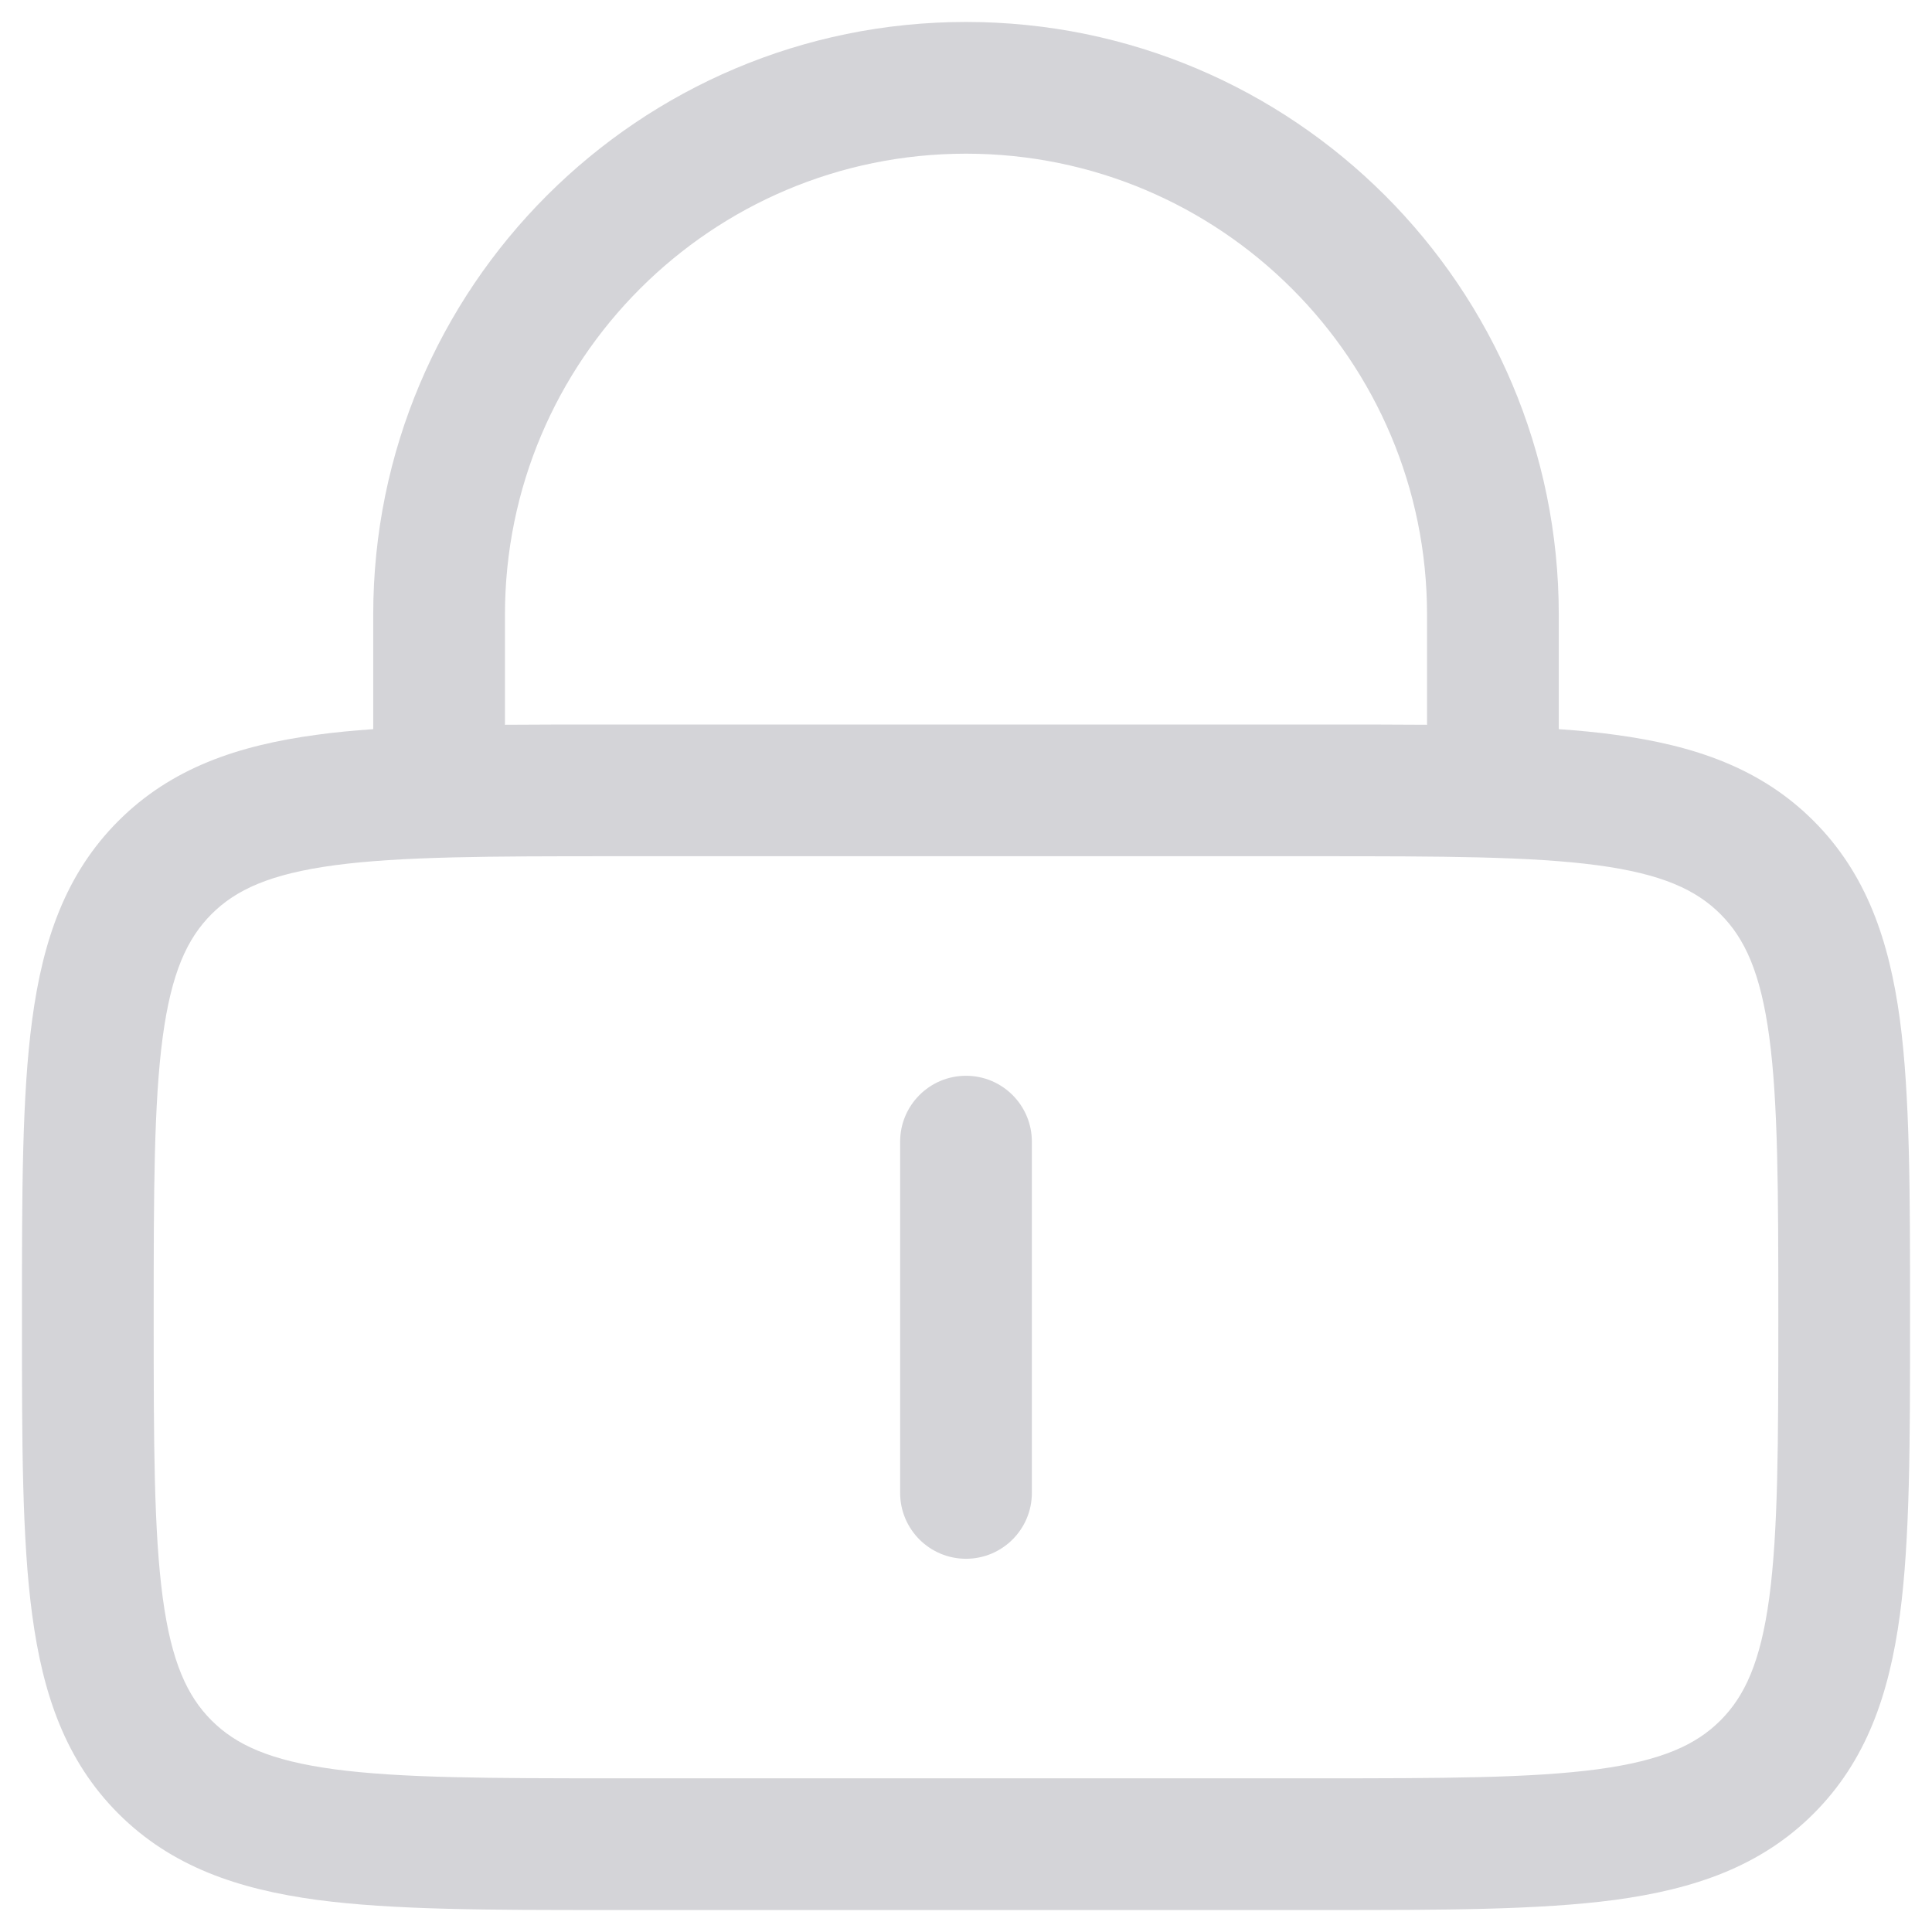<svg width="22" height="22" viewBox="0 0 22 22" fill="none" xmlns="http://www.w3.org/2000/svg">
<path d="M11 12.25C11.414 12.25 11.75 12.586 11.75 13V17C11.75 17.414 11.414 17.75 11 17.75C10.586 17.75 10.25 17.414 10.25 17V13C10.25 12.586 10.586 12.25 11 12.25Z" fill="#D4D4D8"/>
<path fill-rule="evenodd" clip-rule="evenodd" d="M4.25 8.303V7C4.25 3.272 7.272 0.25 11 0.25C14.728 0.25 17.75 3.272 17.75 7V8.303C17.977 8.319 18.191 8.339 18.392 8.367C19.292 8.488 20.05 8.746 20.652 9.348C21.254 9.95 21.512 10.708 21.634 11.608C21.75 12.475 21.75 13.578 21.75 14.945V15.055C21.75 16.422 21.75 17.525 21.634 18.392C21.512 19.292 21.254 20.05 20.652 20.652C20.05 21.254 19.292 21.512 18.392 21.634C17.525 21.75 16.422 21.75 15.055 21.75H6.945C5.578 21.75 4.475 21.75 3.608 21.634C2.708 21.512 1.95 21.254 1.348 20.652C0.746 20.05 0.488 19.292 0.367 18.392C0.25 17.525 0.25 16.422 0.25 15.055V14.945C0.25 13.578 0.25 12.475 0.367 11.608C0.488 10.708 0.746 9.95 1.348 9.348C1.95 8.746 2.708 8.488 3.608 8.367C3.809 8.339 4.023 8.319 4.25 8.303ZM5.75 7C5.75 4.101 8.101 1.75 11 1.75C13.899 1.75 16.25 4.101 16.25 7V8.253C15.877 8.25 15.478 8.25 15.055 8.25H6.945C6.522 8.25 6.124 8.25 5.75 8.253V7ZM3.808 9.853C3.074 9.952 2.686 10.132 2.409 10.409C2.132 10.686 1.952 11.074 1.853 11.808C1.752 12.563 1.75 13.565 1.75 15C1.75 16.435 1.752 17.436 1.853 18.192C1.952 18.926 2.132 19.314 2.409 19.591C2.686 19.868 3.074 20.048 3.808 20.147C4.563 20.248 5.565 20.25 7 20.25H15C16.435 20.25 17.436 20.248 18.192 20.147C18.926 20.048 19.314 19.868 19.591 19.591C19.868 19.314 20.048 18.926 20.147 18.192C20.248 17.436 20.25 16.435 20.25 15C20.25 13.565 20.248 12.563 20.147 11.808C20.048 11.074 19.868 10.686 19.591 10.409C19.314 10.132 18.926 9.952 18.192 9.853C17.436 9.752 16.435 9.75 15 9.75H7C5.565 9.75 4.563 9.752 3.808 9.853Z" fill="#D4D4D8"/>
</svg>

